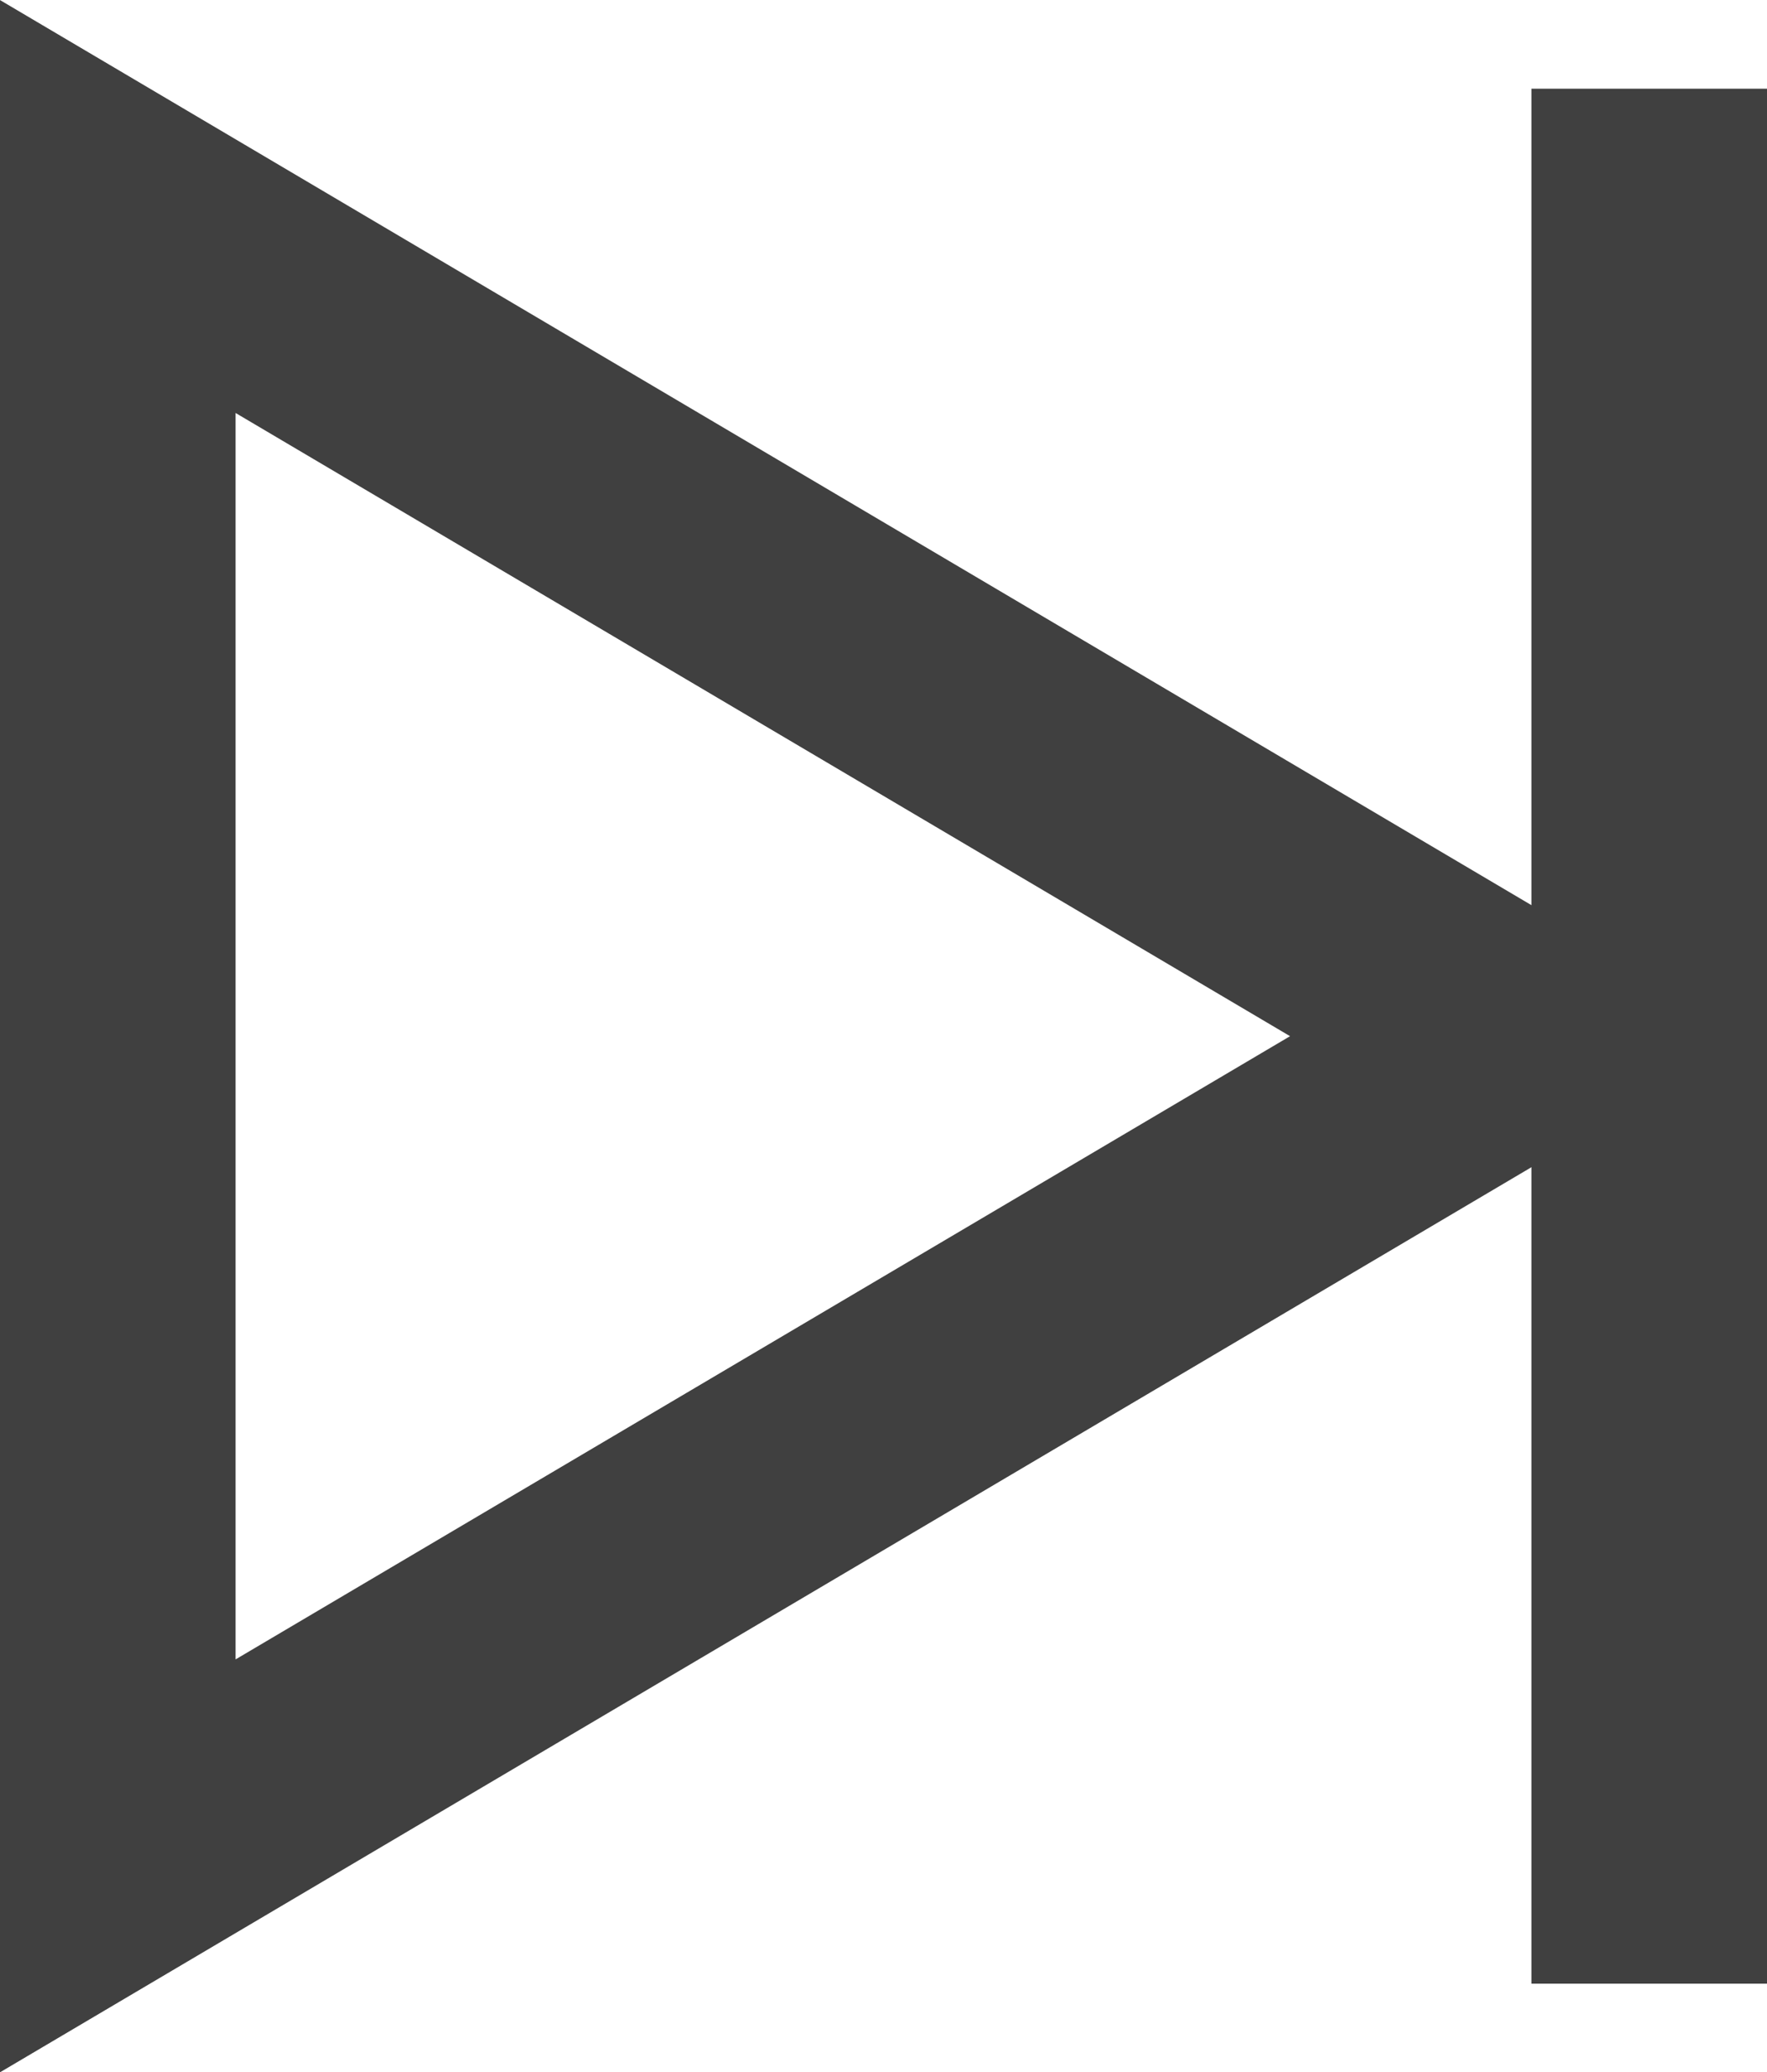 <svg xmlns="http://www.w3.org/2000/svg" width="13.846" height="16.235" viewBox="0 0 13.846 16.235"><g transform="translate(0.923 1.618)"><path d="M17,11.5,6,18V5Z" transform="translate(-6 -5)" fill="none" stroke="#404040" stroke-linecap="square" stroke-width="1.846"/><path d="M18,18V5" transform="translate(-6 -5)" fill="none" stroke="#404040" stroke-linecap="square" stroke-width="1.846"/></g></svg>